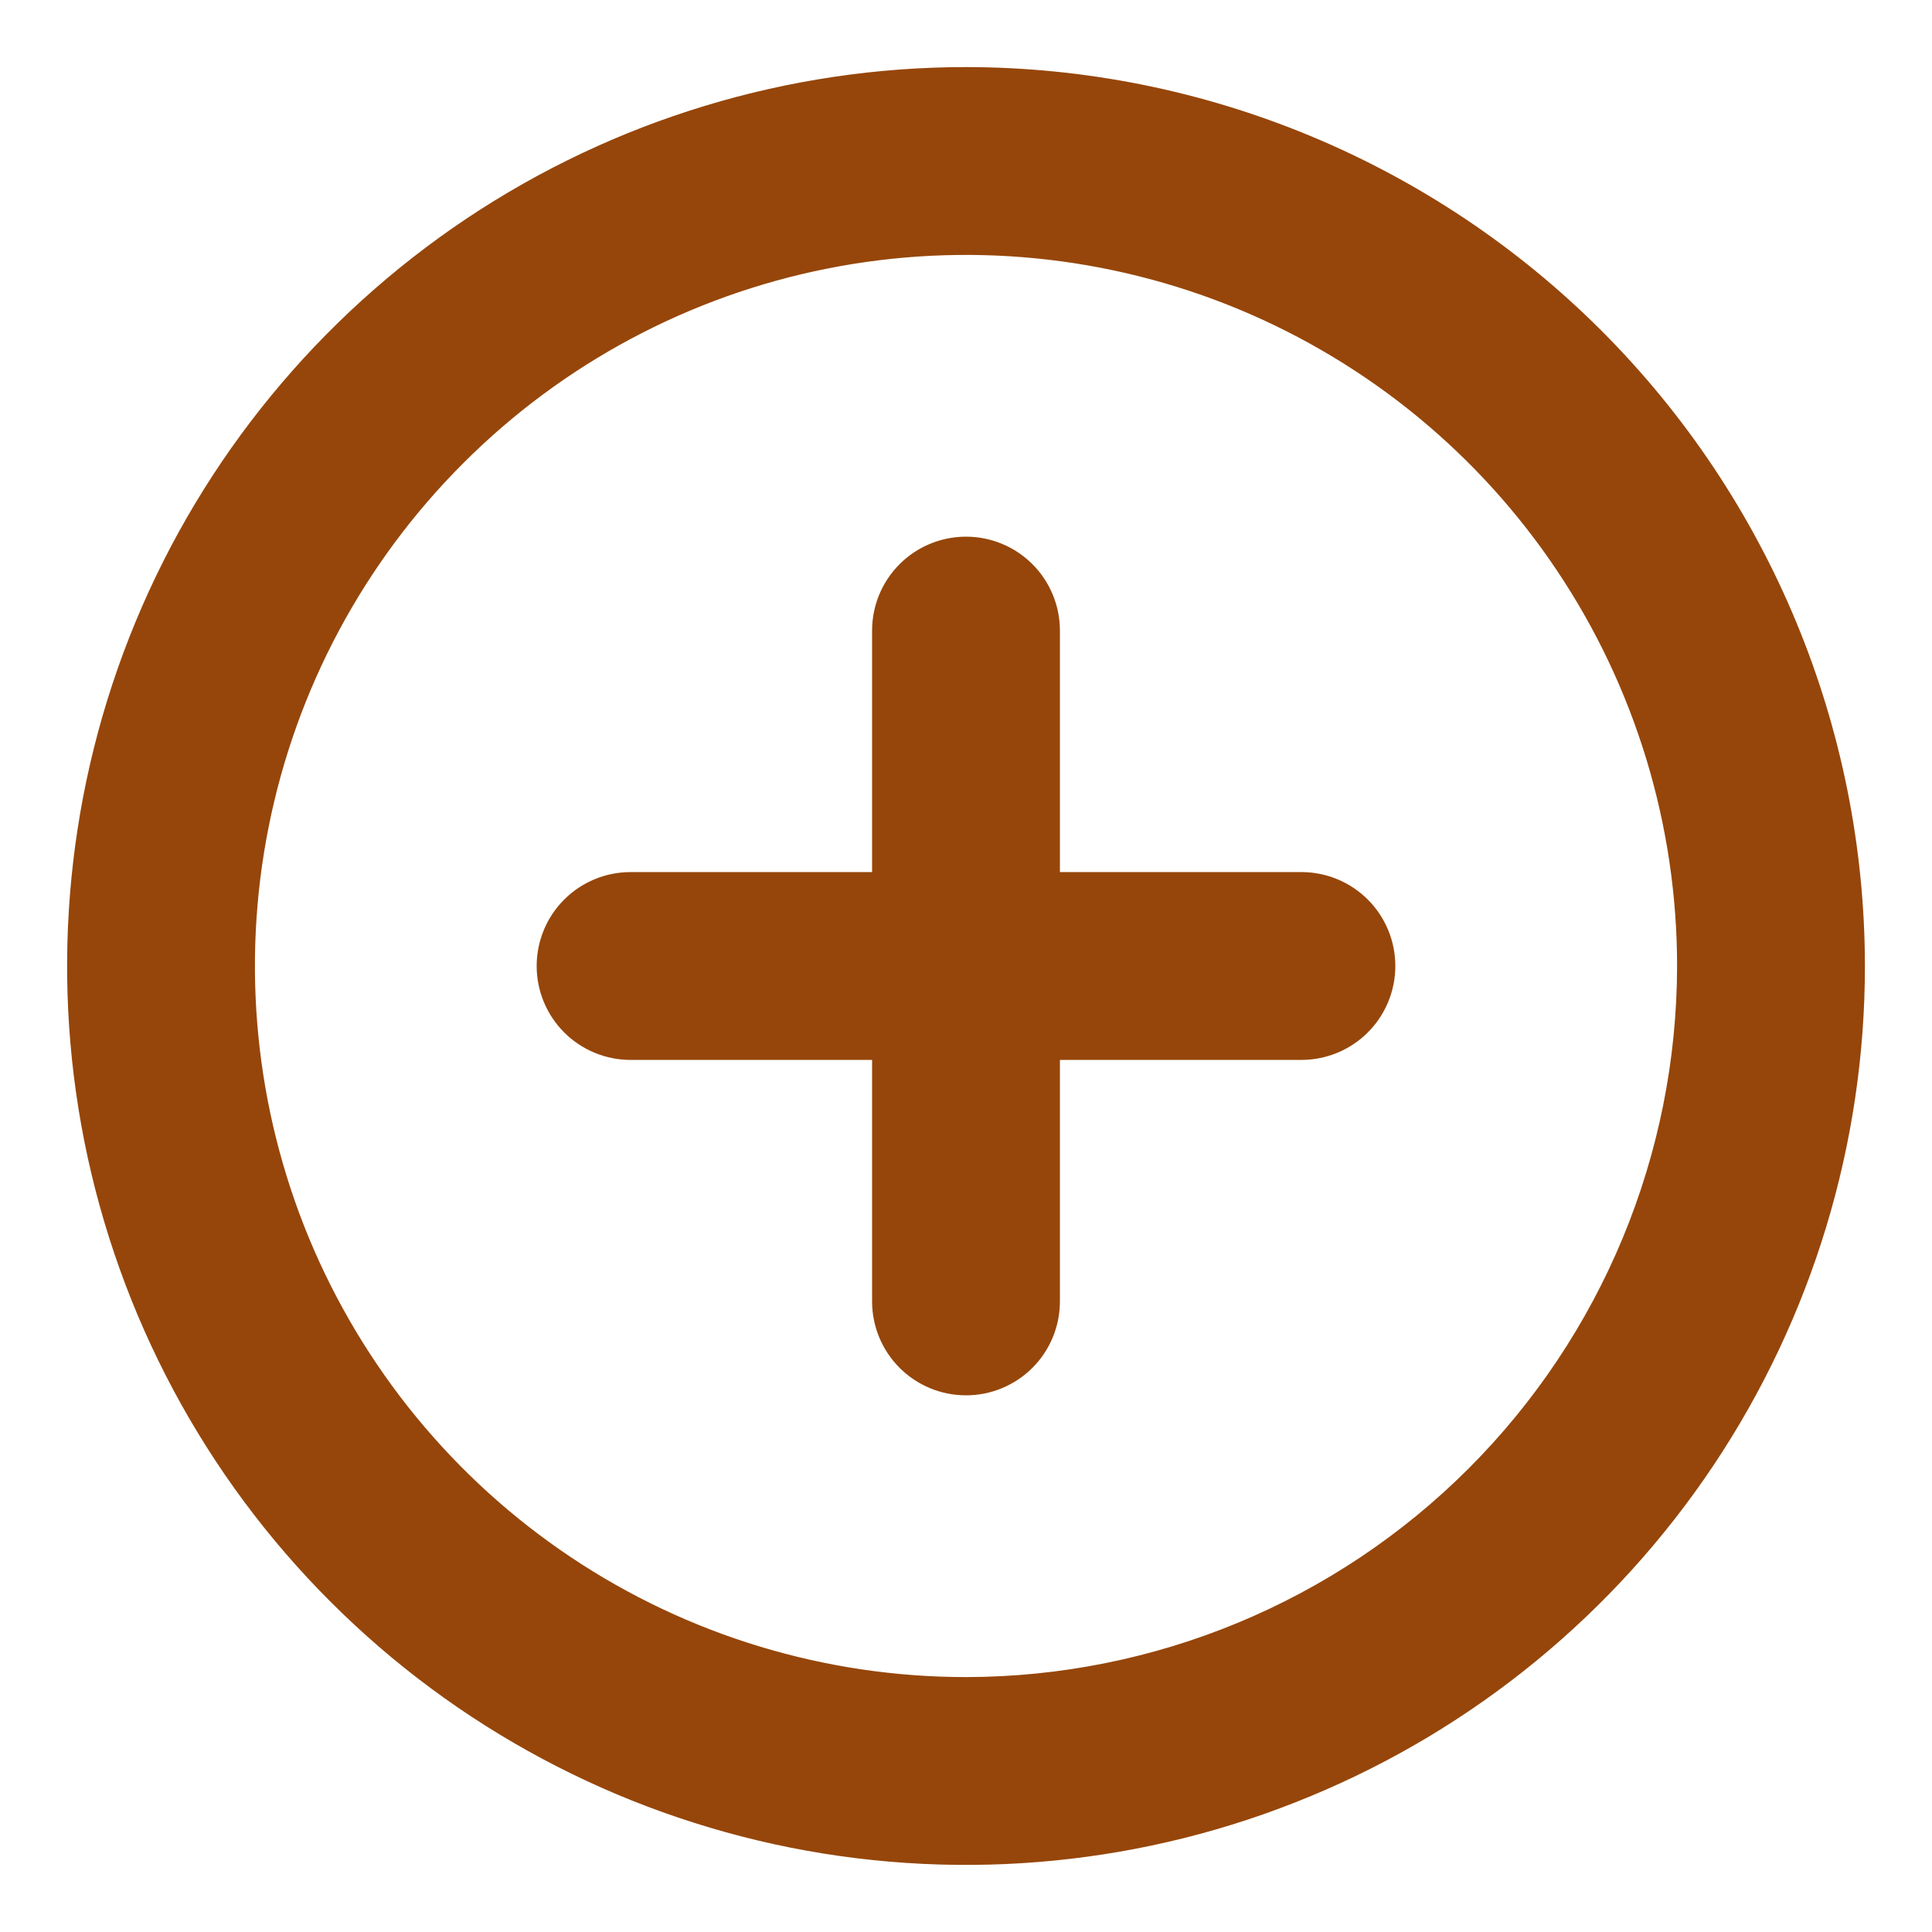 <svg width="18" height="18" viewBox="0 0 18 18" fill="none" xmlns="http://www.w3.org/2000/svg">
<path d="M9 0.875C7.393 0.875 5.822 1.352 4.486 2.244C3.15 3.137 2.108 4.406 1.493 5.891C0.879 7.375 0.718 9.009 1.031 10.585C1.345 12.161 2.118 13.609 3.255 14.745C4.391 15.882 5.839 16.655 7.415 16.969C8.991 17.282 10.625 17.122 12.109 16.506C13.594 15.892 14.863 14.85 15.756 13.514C16.648 12.178 17.125 10.607 17.125 9C17.123 6.846 16.266 4.78 14.743 3.257C13.22 1.734 11.154 0.877 9 0.875ZM9 15.875C7.64 15.875 6.311 15.472 5.18 14.716C4.05 13.961 3.169 12.887 2.648 11.631C2.128 10.375 1.992 8.992 2.257 7.659C2.522 6.325 3.177 5.1 4.139 4.139C5.1 3.177 6.325 2.522 7.659 2.257C8.992 1.992 10.375 2.128 11.631 2.648C12.887 3.169 13.961 4.05 14.716 5.18C15.472 6.311 15.875 7.64 15.875 9C15.873 10.823 15.148 12.57 13.859 13.859C12.57 15.148 10.823 15.873 9 15.875ZM12.75 9C12.75 9.166 12.684 9.325 12.567 9.442C12.45 9.559 12.291 9.625 12.125 9.625H9.625V12.125C9.625 12.291 9.559 12.45 9.442 12.567C9.325 12.684 9.166 12.75 9 12.75C8.834 12.75 8.675 12.684 8.558 12.567C8.441 12.45 8.375 12.291 8.375 12.125V9.625H5.875C5.709 9.625 5.55 9.559 5.433 9.442C5.316 9.325 5.25 9.166 5.25 9C5.25 8.834 5.316 8.675 5.433 8.558C5.55 8.441 5.709 8.375 5.875 8.375H8.375V5.875C8.375 5.709 8.441 5.55 8.558 5.433C8.675 5.316 8.834 5.25 9 5.25C9.166 5.25 9.325 5.316 9.442 5.433C9.559 5.55 9.625 5.709 9.625 5.875V8.375H12.125C12.291 8.375 12.45 8.441 12.567 8.558C12.684 8.675 12.75 8.834 12.75 9Z" fill="#96460A" stroke="#96460A" stroke-width="0.5"/>
</svg>

